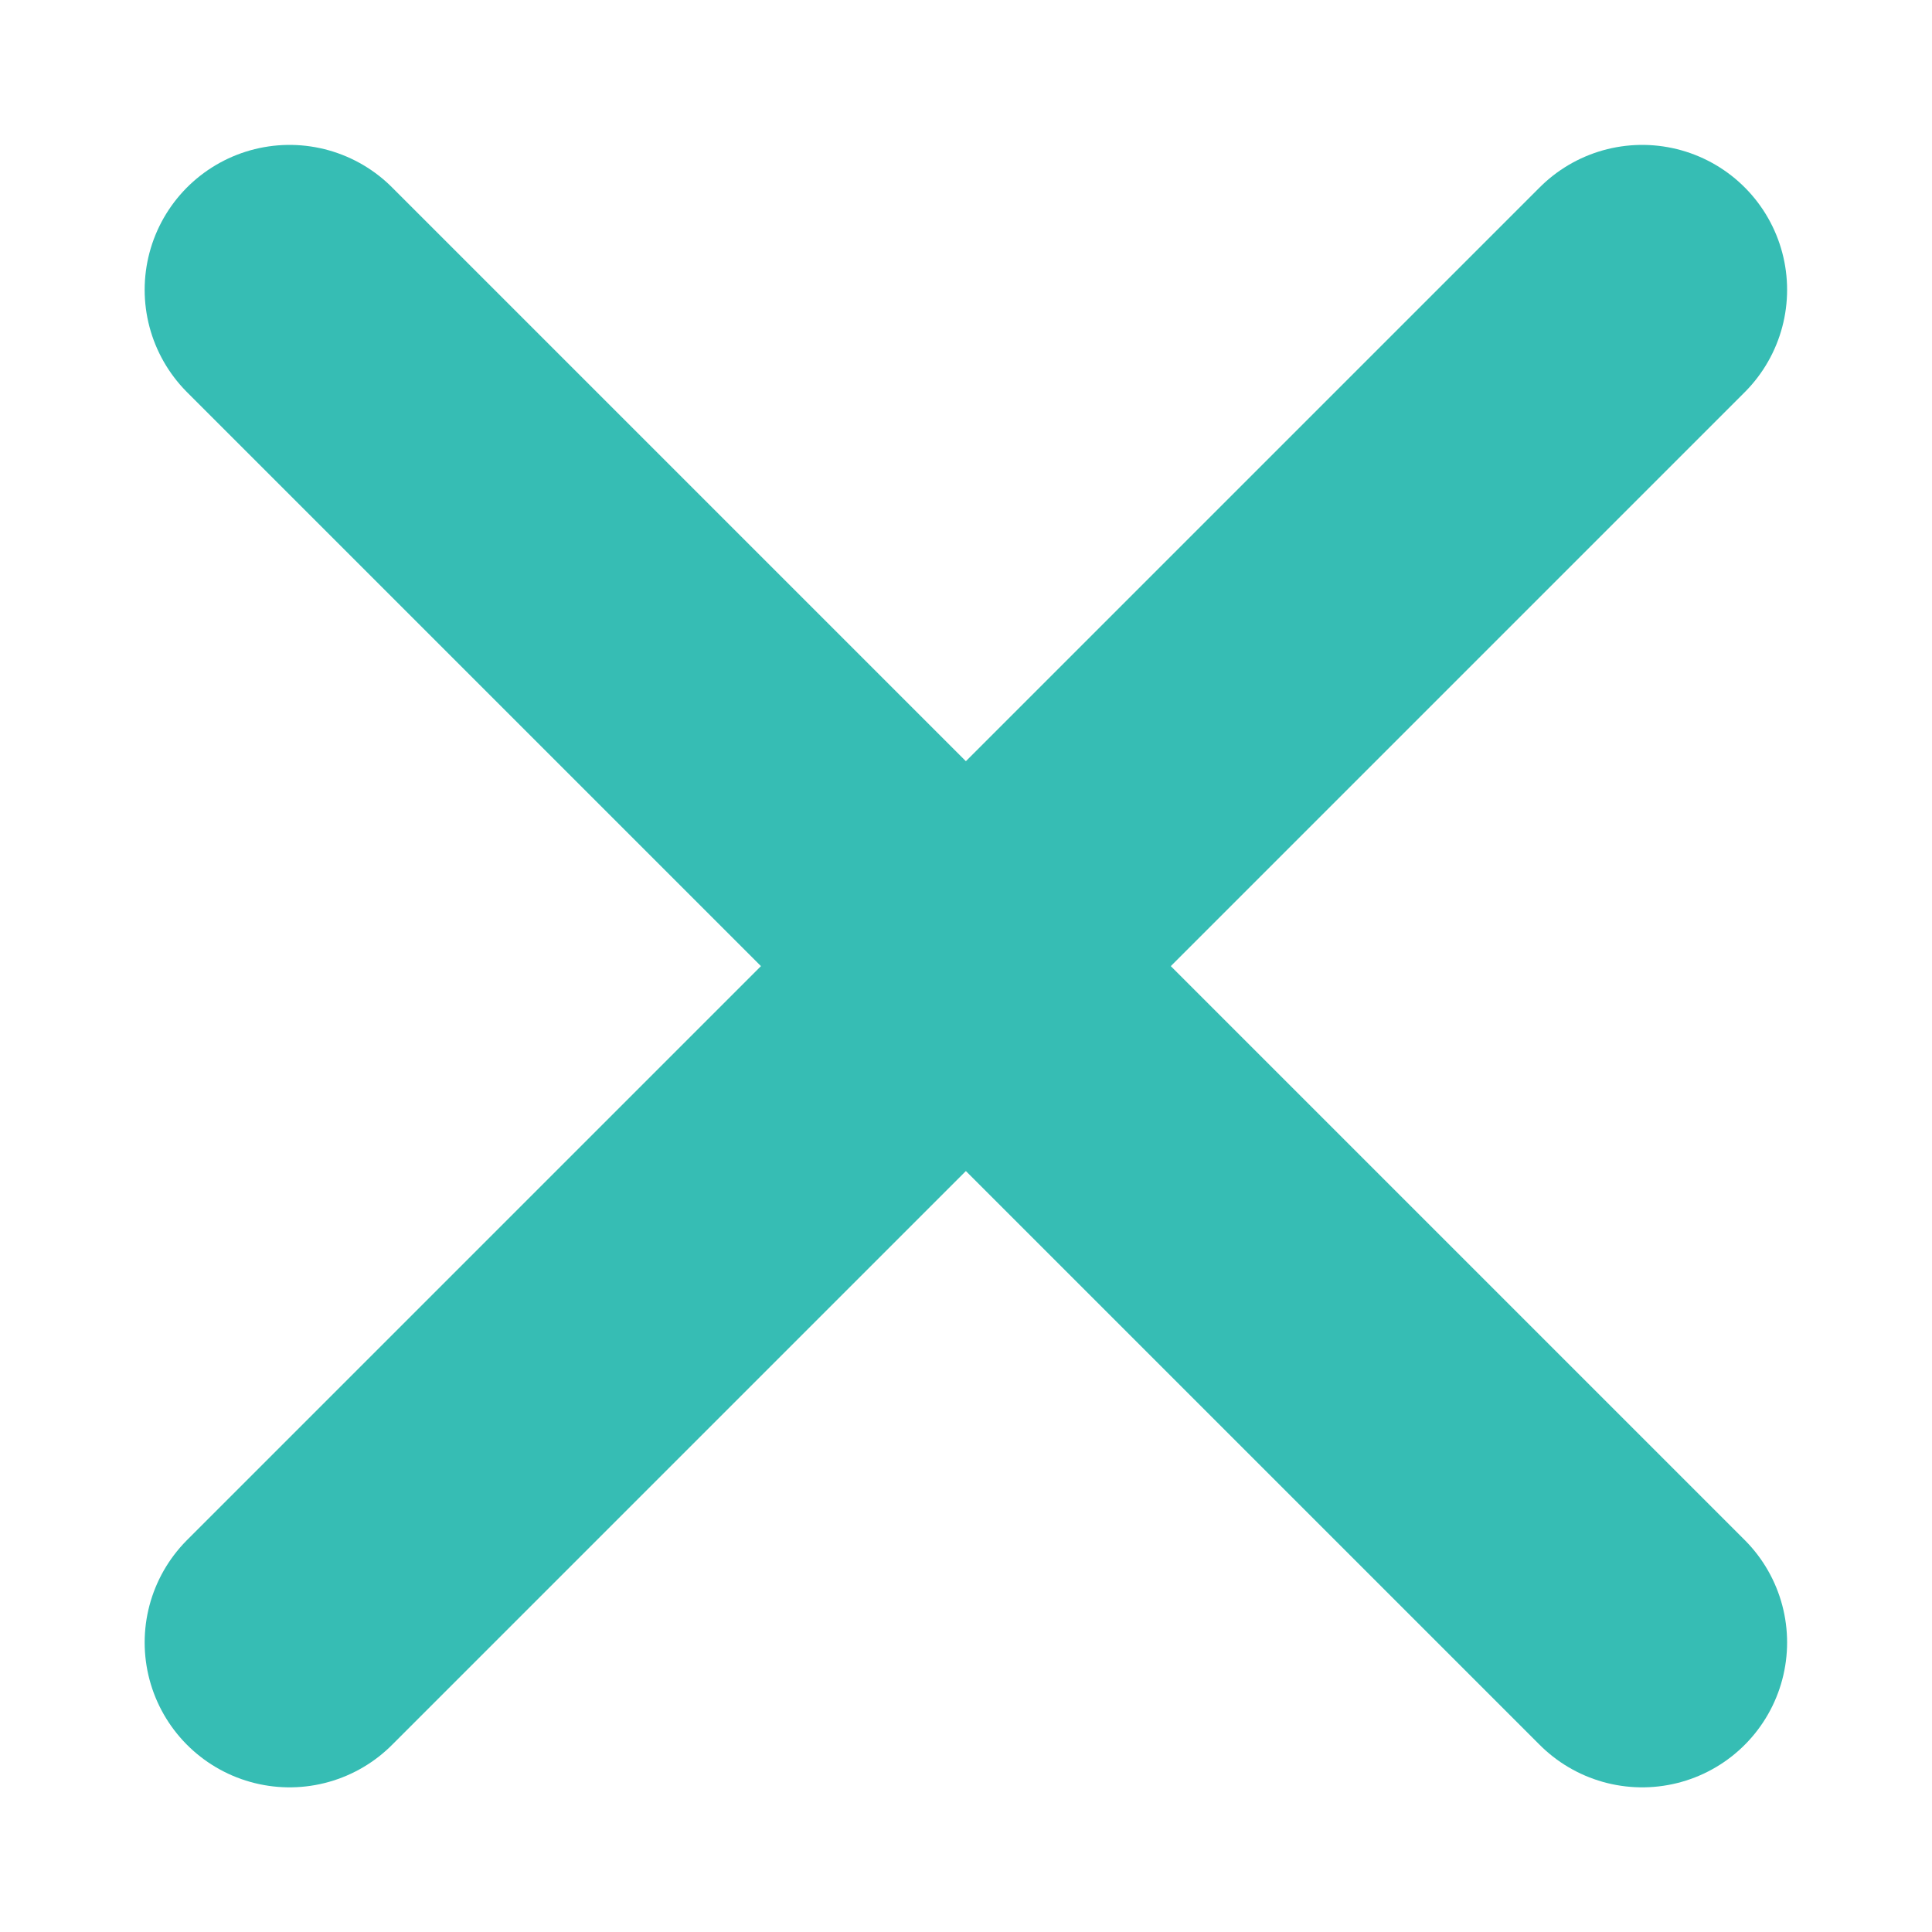 <svg xmlns="http://www.w3.org/2000/svg" width="16" height="16" viewBox="0 0 16 16" fill="none">
<path d="M2.398 13.602L13.6 2.4" stroke="#36BDB4" stroke-width="2.4" stroke-linecap="round"/>
<path d="M2.398 2.4L13.6 13.602" stroke="#36BDB4" stroke-width="2.4" stroke-linecap="round"/>
</svg>